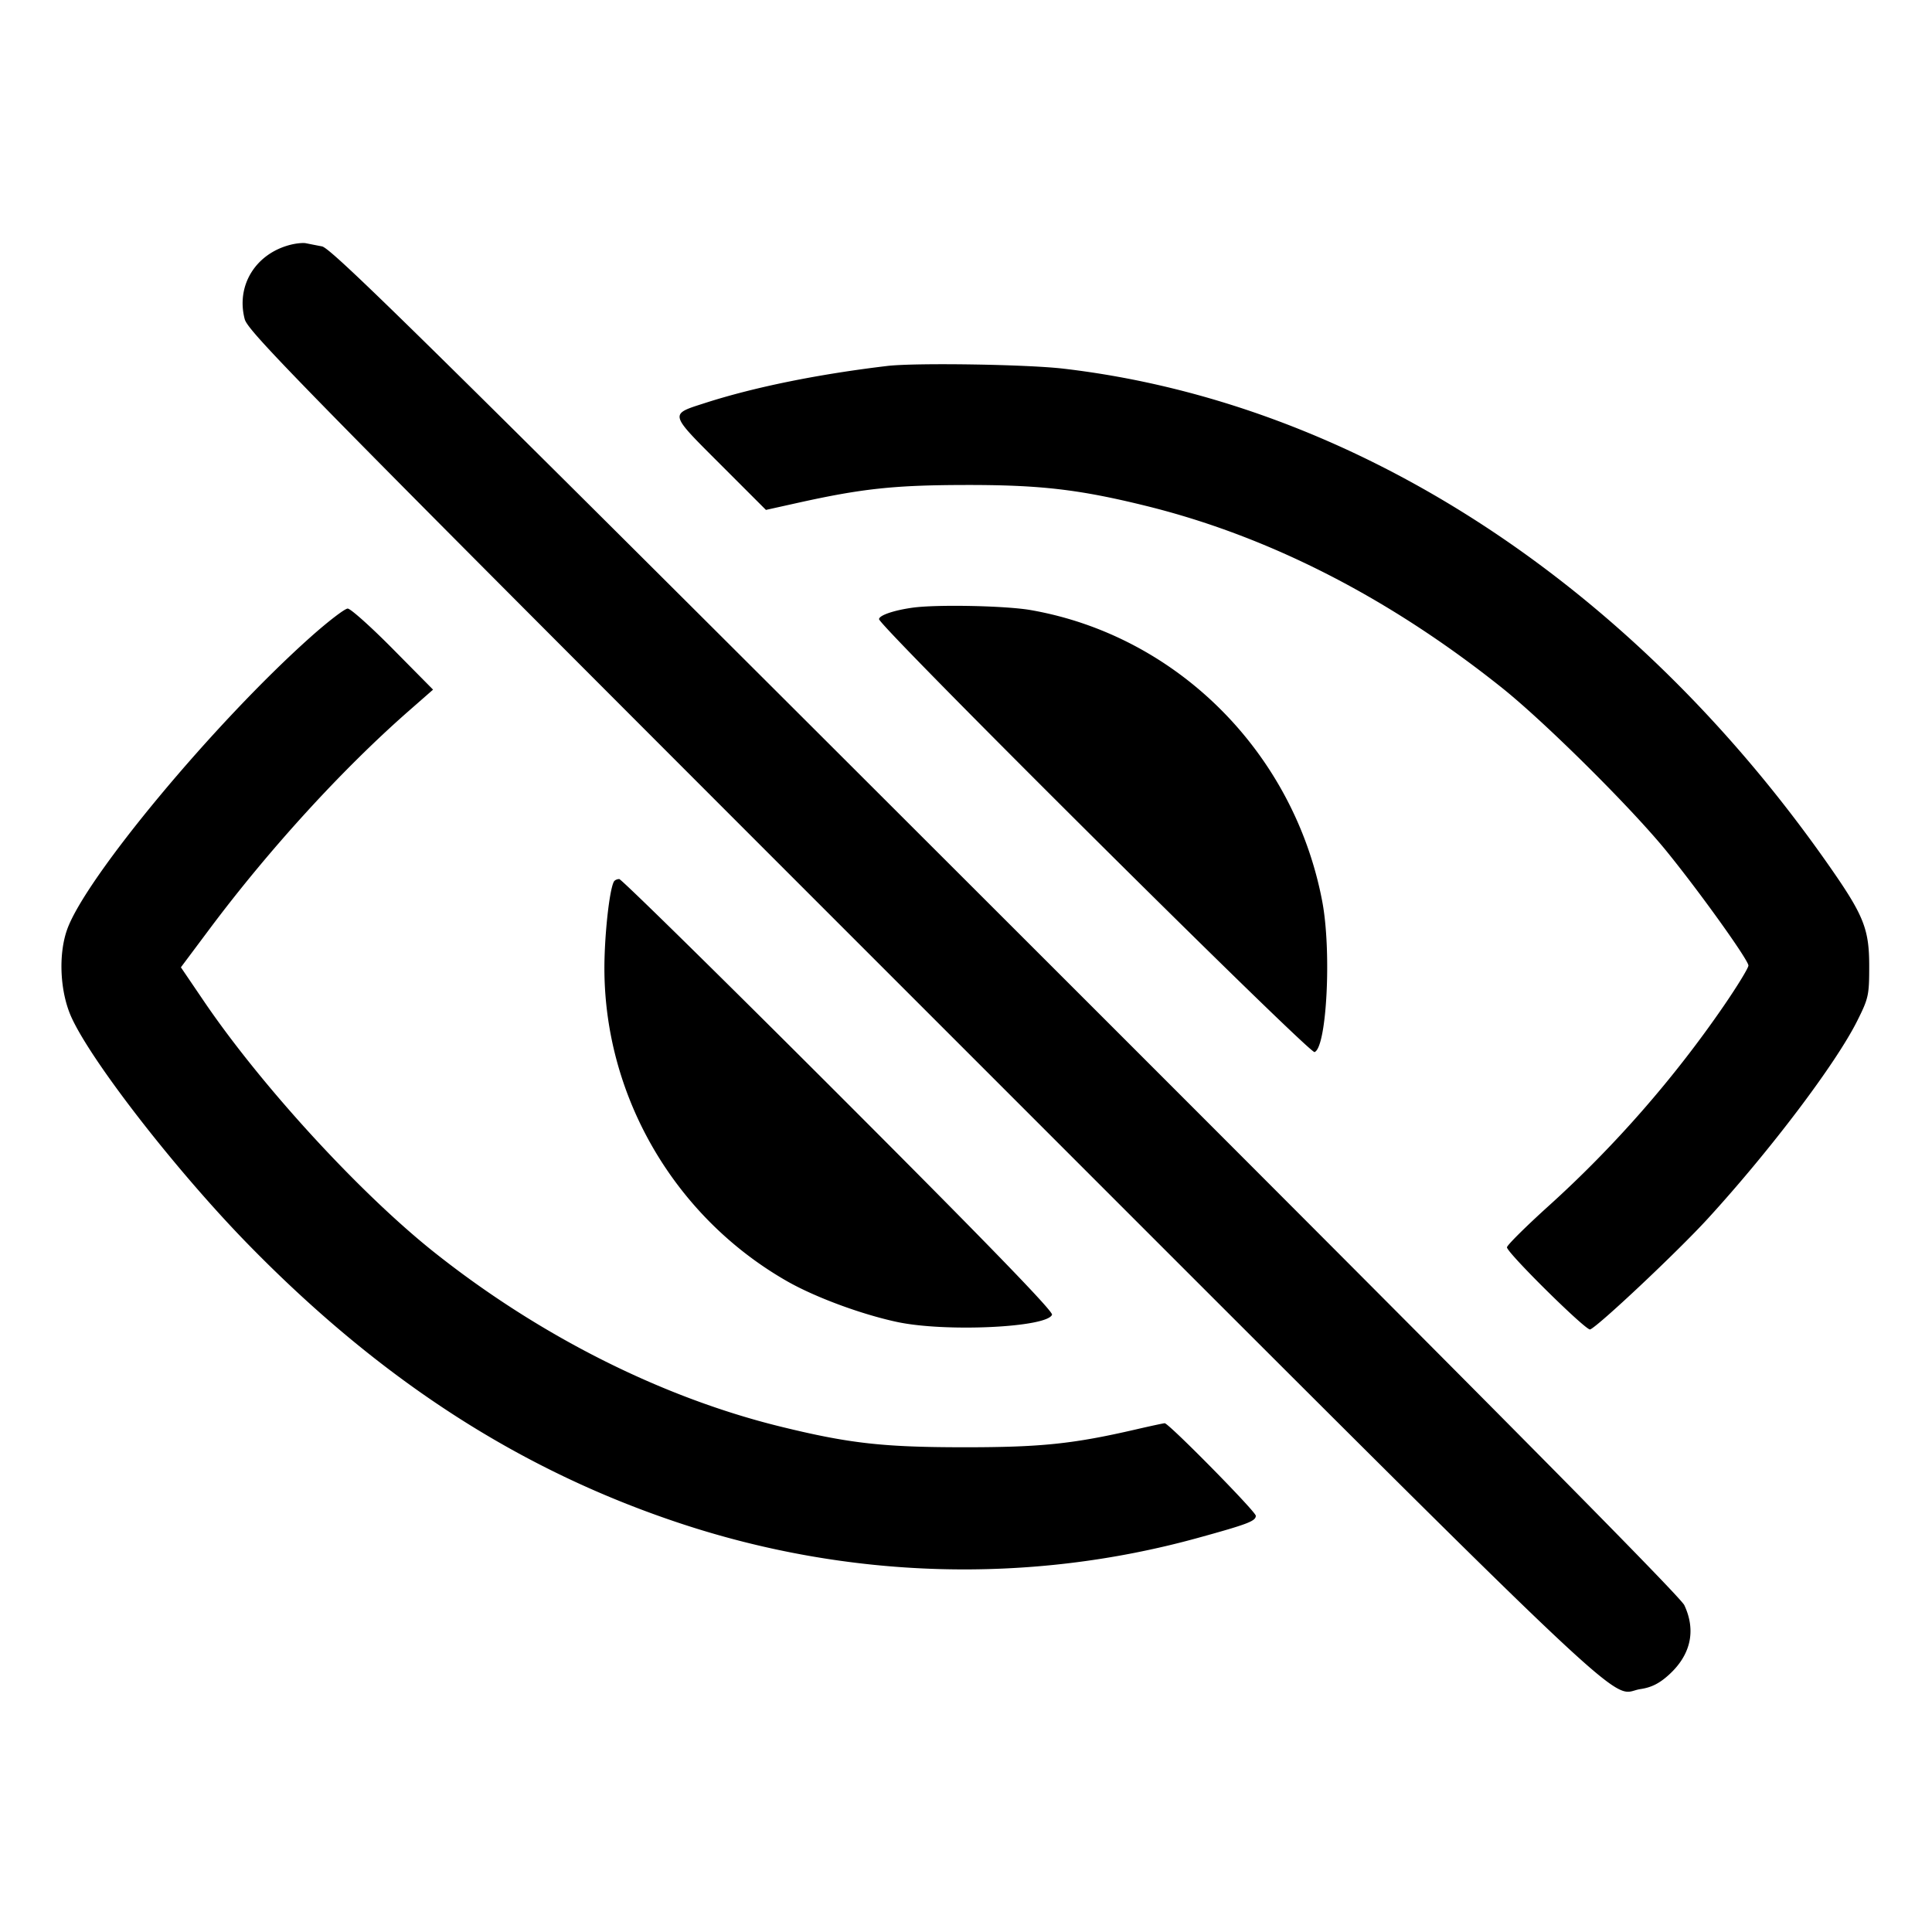 <svg xmlns="http://www.w3.org/2000/svg" width="512" height="512"><path d="M77.227 64.807c-9.388 2.252-14.729 10.774-12.381 19.755.902 3.45 15.663 18.438 179.908 182.681C440.43 462.916 425.743 448.972 434.755 447.621c2.885-.433 4.955-1.468 7.469-3.737 5.853-5.282 7.301-11.752 4.138-18.497-1.116-2.382-55.468-57.232-179.821-181.469C113.668 91.188 87.895 65.782 85.333 65.295a376.237 376.237 0 0 1-4.266-.835c-.704-.147-2.432.009-3.84.347m157.866 32.18c-18.312 2.18-35.23 5.619-48.213 9.802-9.563 3.081-9.694 2.549 4.014 16.258l12.087 12.087 8.376-1.861c17.053-3.787 25.607-4.705 44.216-4.746 19.973-.044 30.294 1.143 48.098 5.531 32.58 8.031 64.465 24.328 94.409 48.255 11.381 9.094 34.226 31.776 43.541 43.229 8.792 10.811 21.71 28.847 21.727 30.333.006.636-2.925 5.436-6.515 10.667-13.195 19.226-29.007 37.301-46.314 52.939-6.137 5.546-11.159 10.529-11.159 11.074 0 1.432 20.968 22.139 22.036 21.762 2.057-.727 23.21-20.645 31.2-29.378 16.635-18.184 33.903-41.038 39.583-52.388 3.007-6.008 3.181-6.802 3.181-14.507 0-9.801-1.419-13.386-10.393-26.261-52.386-75.157-126.066-123.067-203.123-132.081-9.789-1.145-39.339-1.597-46.751-.715m6.827 64.046c-5.004.685-8.96 2.034-8.96 3.056 0 1.859 114.061 115.243 115.411 114.725 3.241-1.244 4.542-26.758 2.035-39.941-7.5-39.45-38.473-70.405-77.238-77.194-6.573-1.151-24.806-1.528-31.248-.646m-159.633 7.804c-25.5 22.74-59.667 63.809-64.515 77.545-2.369 6.712-1.865 16.598 1.185 23.271 5.446 11.915 27.856 40.704 46.749 60.056 35.205 36.061 71.976 59.833 114.347 73.924 44.815 14.904 92.619 16.272 137.387 3.93 13.261-3.656 15.36-4.458 15.36-5.875 0-1.094-23.064-24.515-24.142-24.515-.296 0-3.721.736-7.612 1.635-16.662 3.851-25.174 4.737-45.473 4.733-21.54-.004-30.533-1.014-48.675-5.465-31.491-7.725-63.813-23.977-91.698-46.107-19.741-15.666-45.908-44.175-61.151-66.621l-6.11-8.999 7.576-10.132c15.837-21.179 35.22-42.393 52.854-57.849l6.396-5.606-10.619-10.741c-5.84-5.907-11.241-10.741-12.002-10.741-.761 0-5.196 3.401-9.857 7.557M162.71 233.6c-1.234 2.092-2.605 14.904-2.535 23.68.269 33.774 18.823 65.331 48.342 82.22 7.428 4.25 19.662 8.788 29.203 10.832 12.778 2.737 39.775 1.476 41.078-1.919.337-.878-17.427-19.199-56.591-58.366-31.395-31.398-57.541-57.087-58.101-57.087-.56 0-1.188.288-1.396.64" fill-rule="evenodd"/></svg>